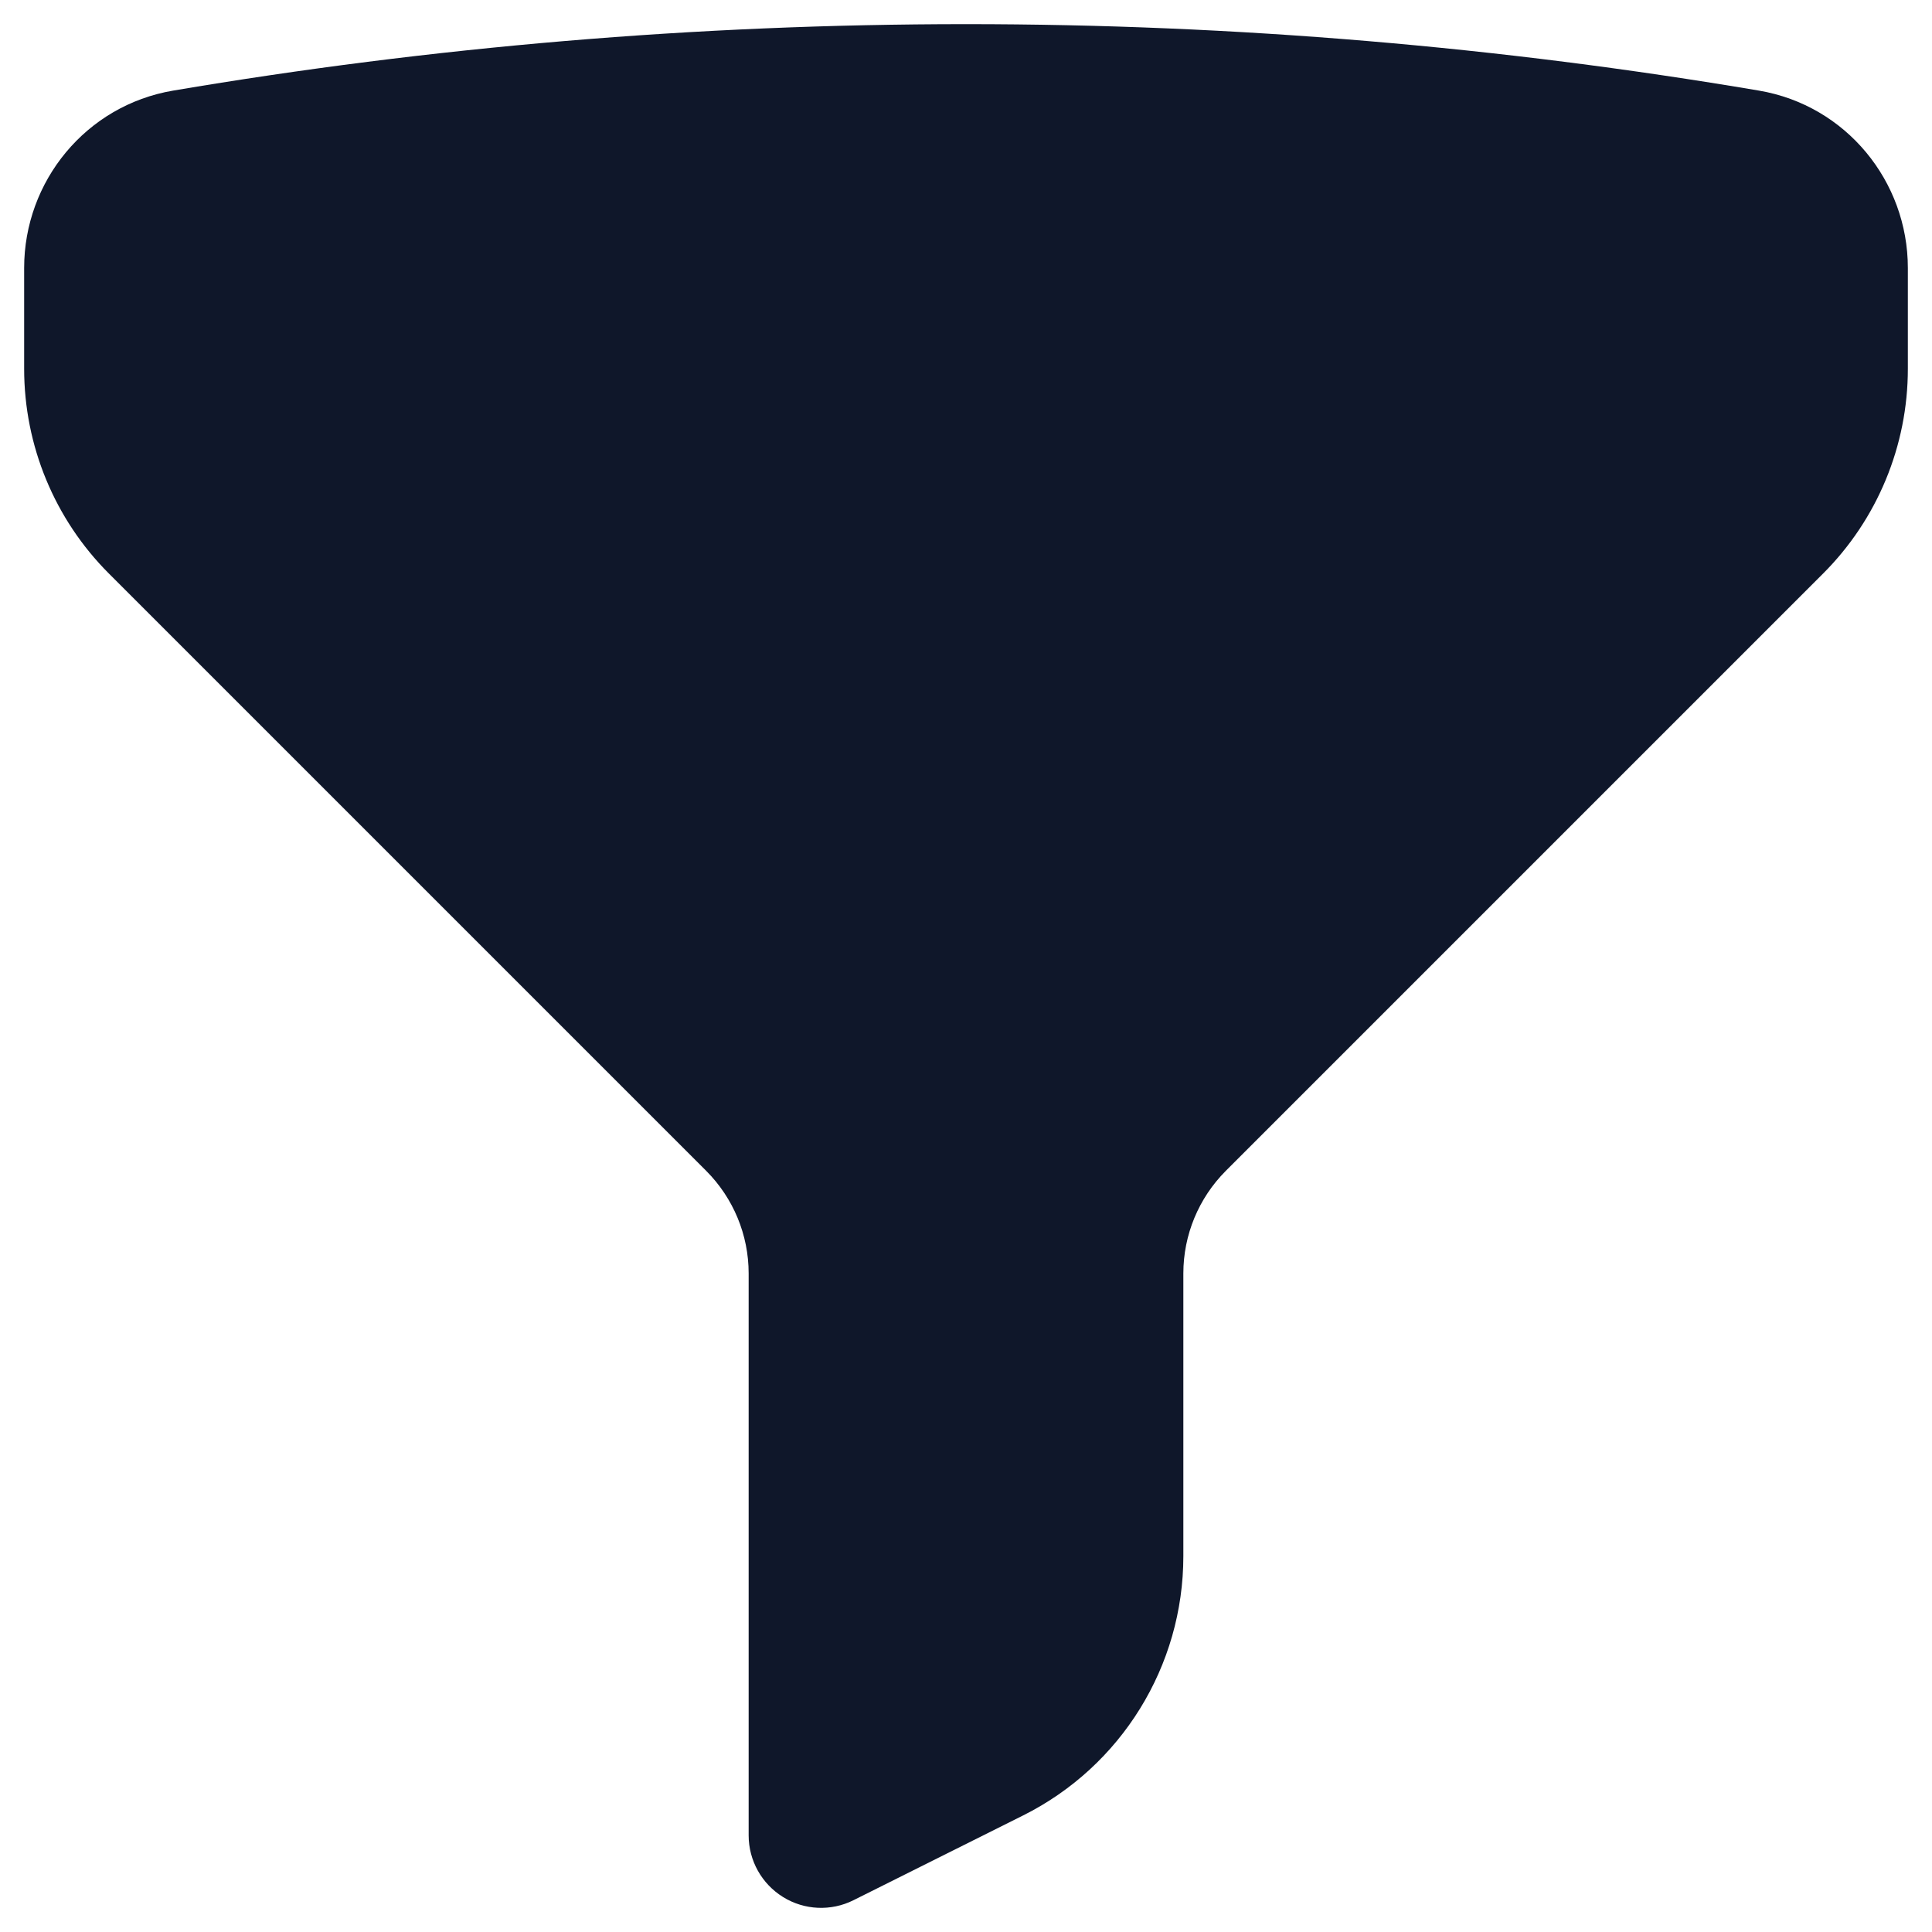 <svg width="20" height="20" viewBox="0 0 20 20" fill="none" xmlns="http://www.w3.org/2000/svg">
<path fill-rule="evenodd" clip-rule="evenodd" d="M1.792 0.938C4.461 0.486 7.203 0.25 10 0.25C12.797 0.25 15.539 0.486 18.209 0.938C19.111 1.091 19.75 1.877 19.75 2.774V3.818C19.75 4.614 19.434 5.377 18.871 5.939L12.689 12.121C12.408 12.403 12.25 12.784 12.25 13.182V16.109C12.25 17.246 11.608 18.285 10.592 18.793L8.835 19.671C8.603 19.787 8.327 19.775 8.106 19.638C7.885 19.501 7.75 19.26 7.75 19V13.182C7.75 12.784 7.592 12.403 7.311 12.121L1.129 5.939C0.566 5.377 0.25 4.614 0.25 3.818V2.774C0.25 1.877 0.889 1.091 1.792 0.938Z" fill="#0F172A"/>
</svg>
